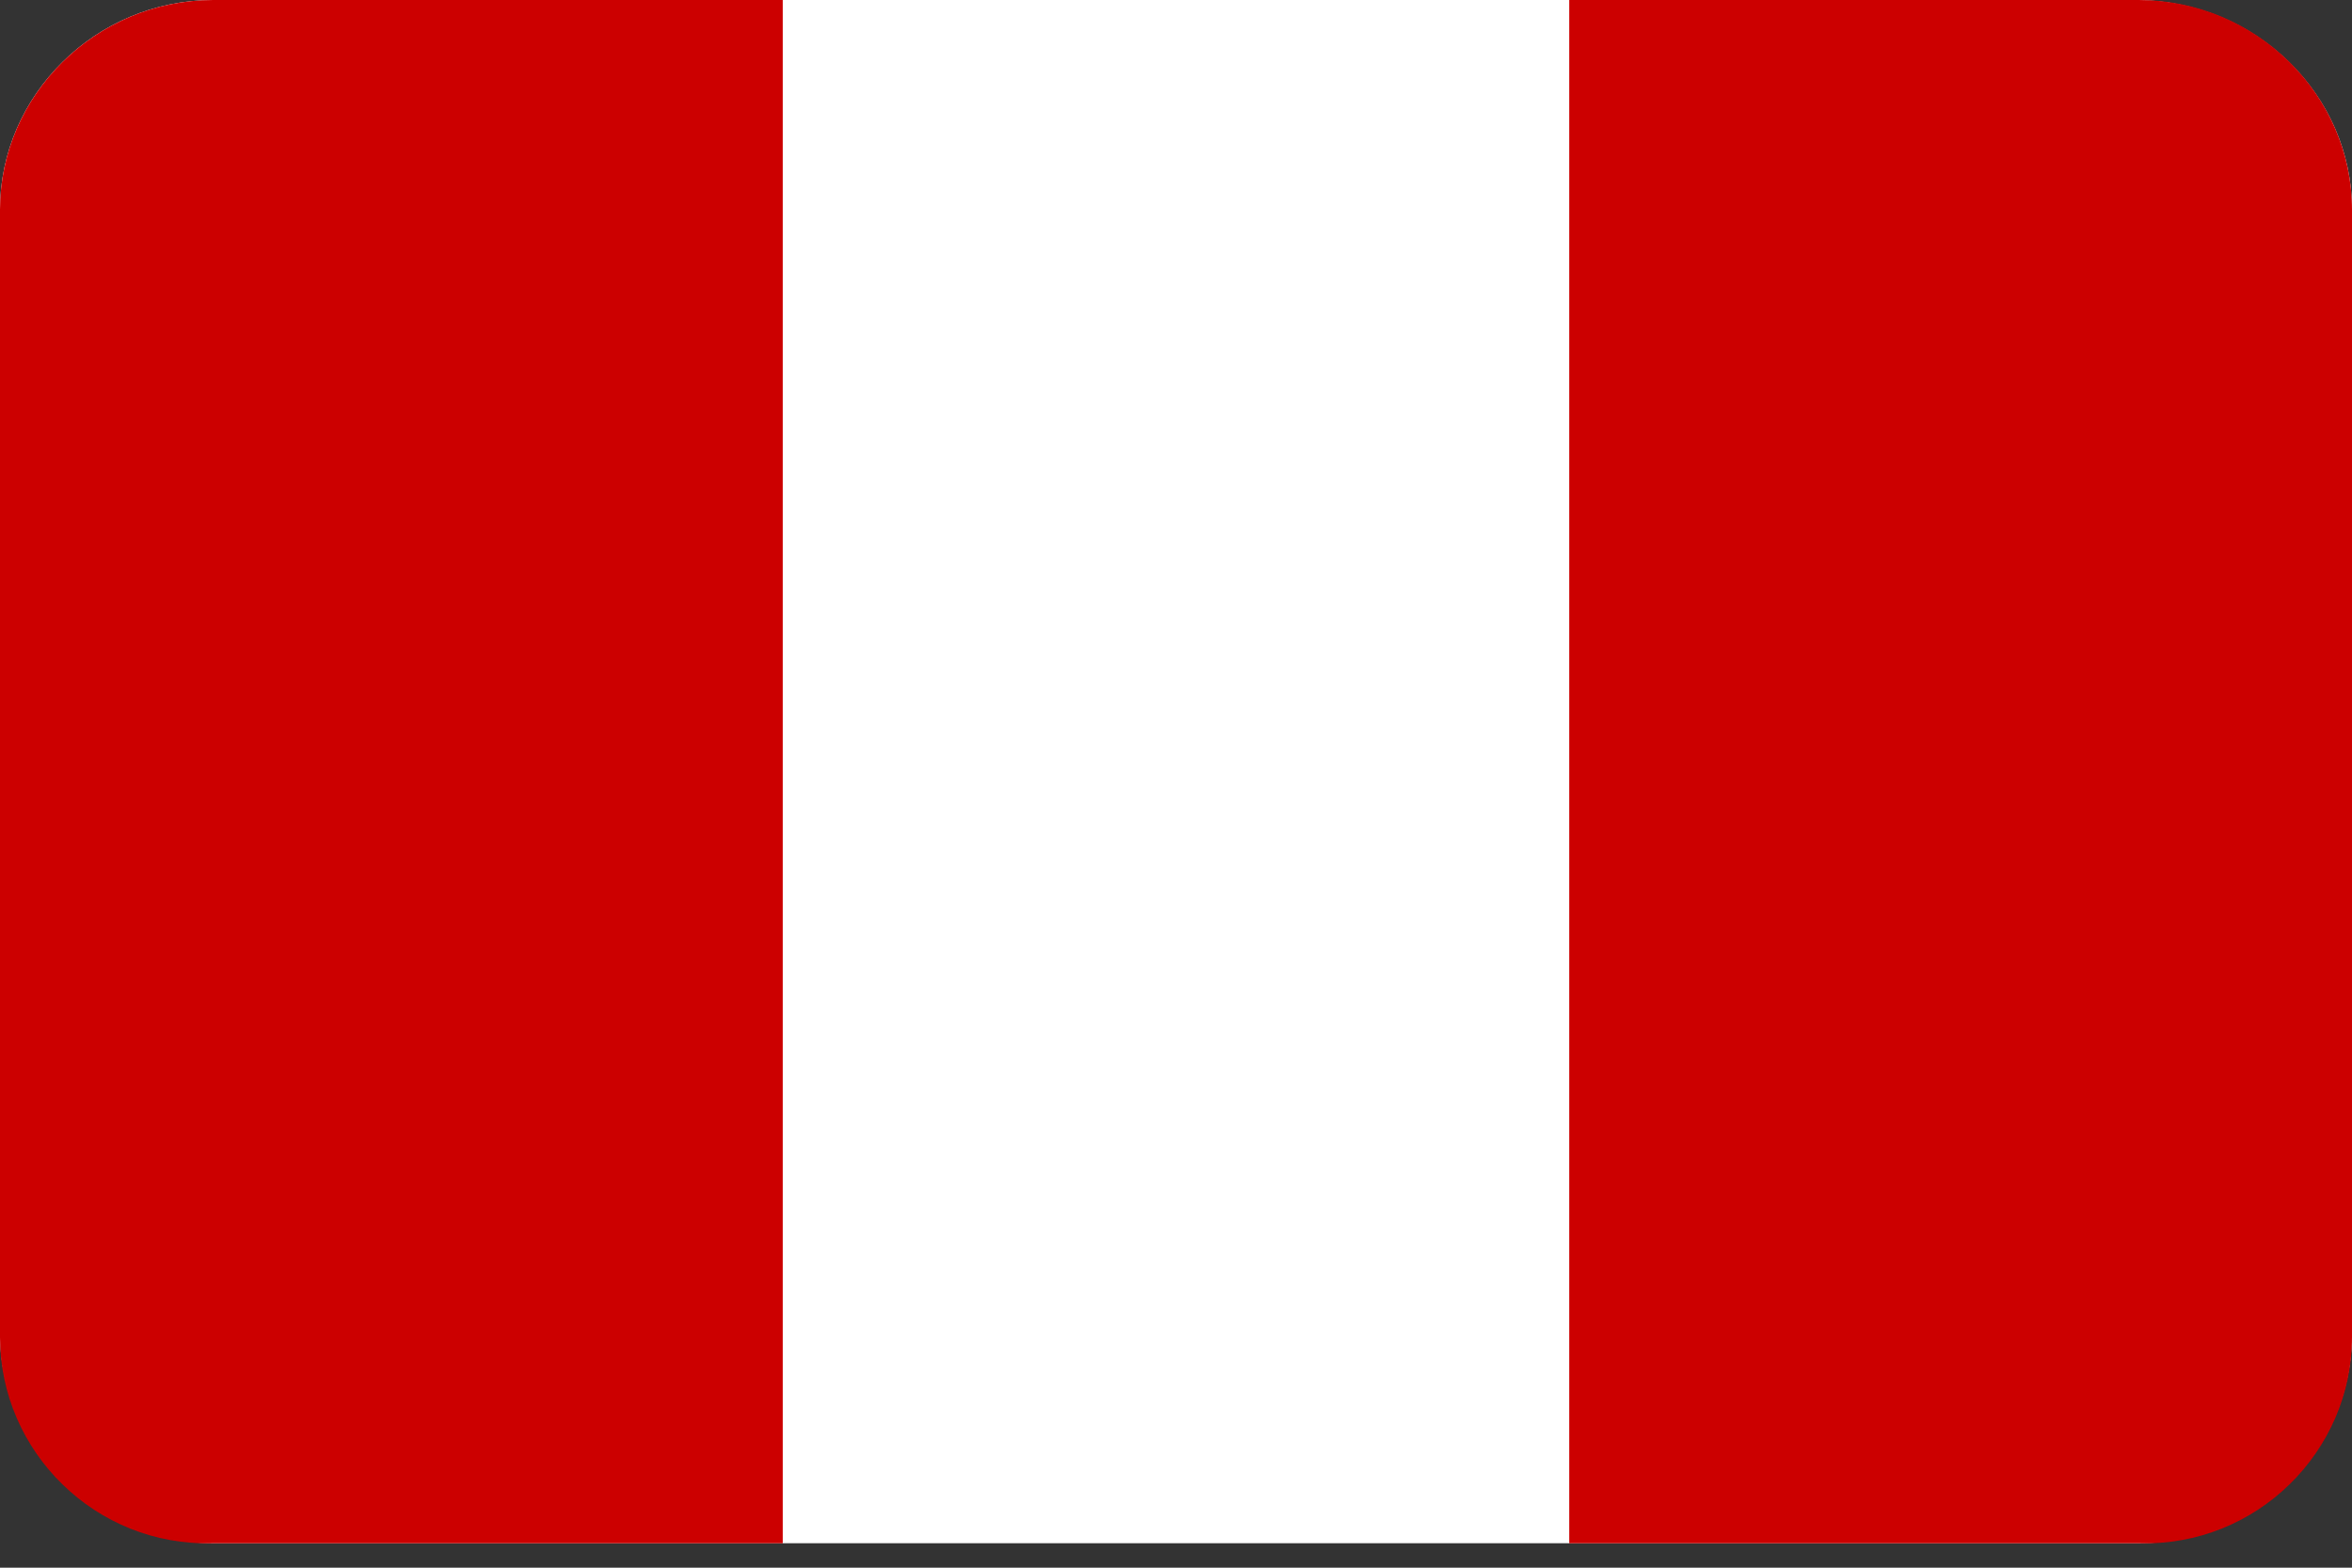 <svg width="30" height="20" viewBox="0 0 30 20" fill="none" xmlns="http://www.w3.org/2000/svg">
<rect x="0" y="0" width="30" height="20" fill="#333333" stroke="none"/>
<g clip-path="url(#clip0_17_1279)">
<path d="M2.719 0H27.234C28.781 0 30 1.219 30 2.672V17.016C30 18.516 28.781 19.688 27.281 19.688H2.719C1.219 19.688 0 18.469 0 17.016V2.672C0 1.219 1.219 0 2.719 0Z" fill="white"/>
<path d="M2.719 19.688H9.984V0H2.719C1.219 0 0 1.219 0 2.672V17.062C0 18.516 1.219 19.734 2.719 19.688Z" fill="#CC0000"/>
<path d="M27.281 19.688H20.016V0H27.281C28.781 0 30 1.219 30 2.672V17.062C30 18.516 28.781 19.734 27.281 19.688Z" fill="#CC0000"/>
</g>
<defs>
<clipPath id="clip0_17_1279">
<rect width="30" height="19.688" fill="white"/>
</clipPath>
</defs>
</svg>

